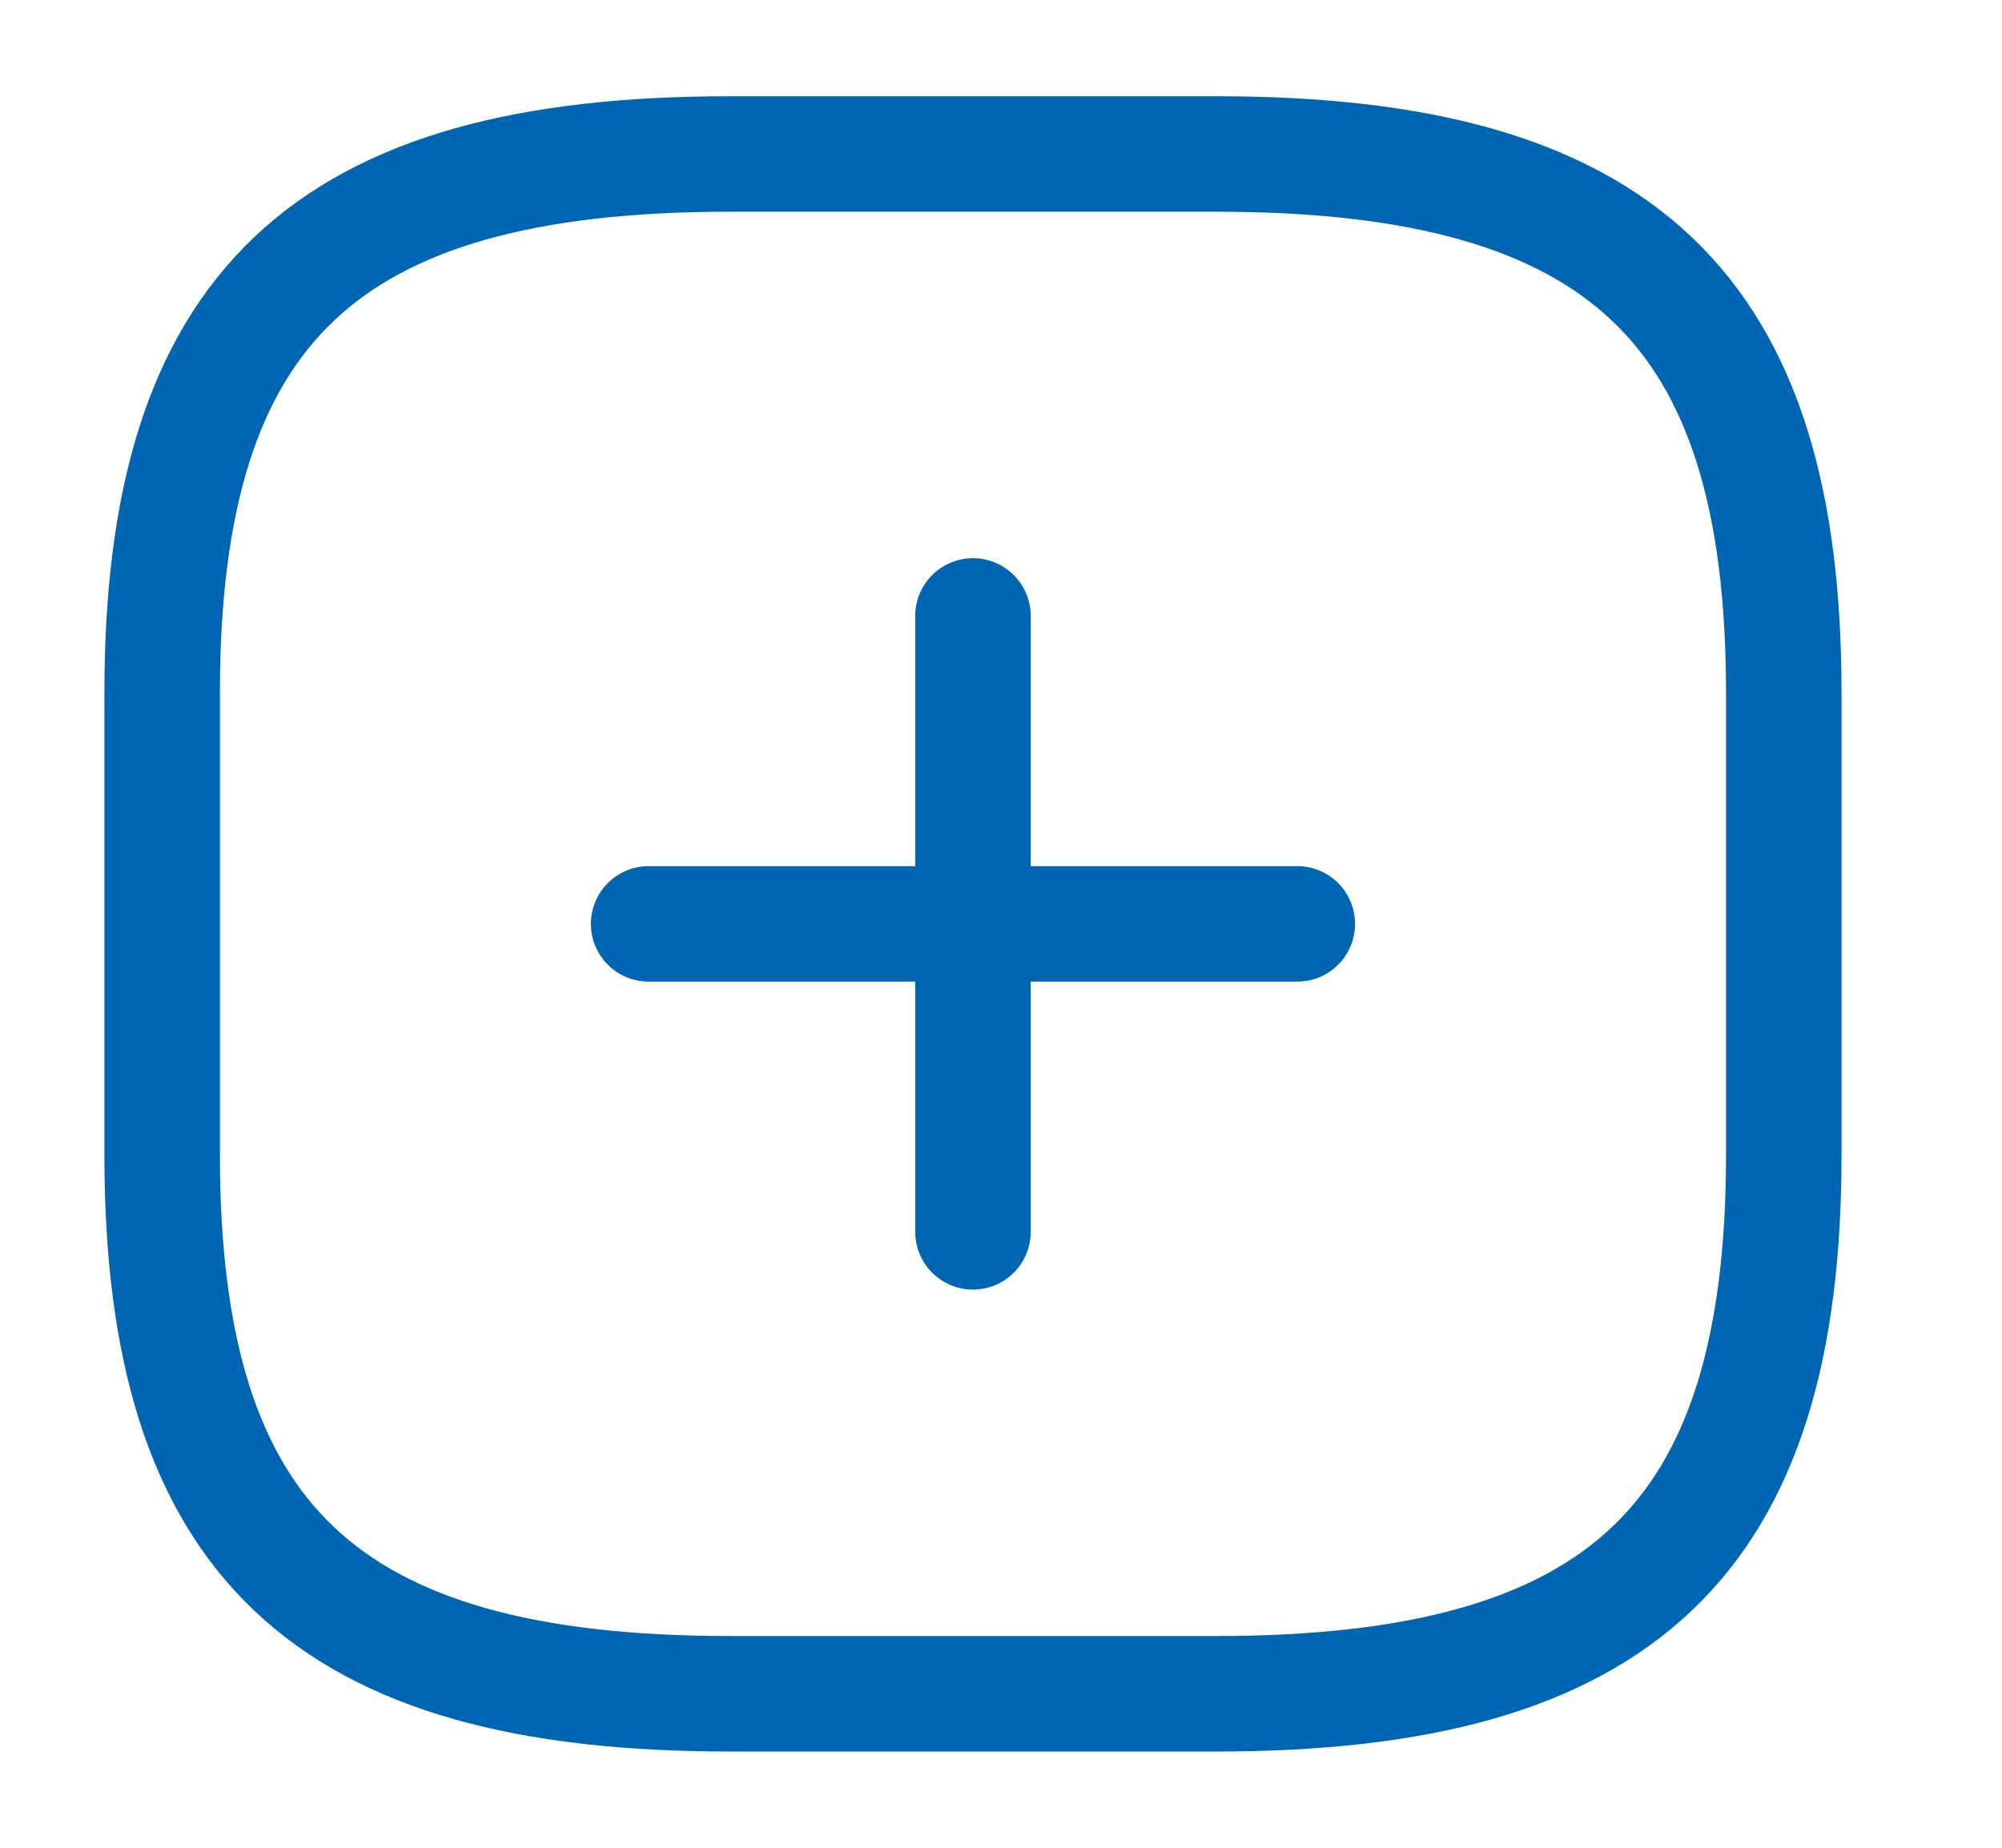 <svg width="26" height="24" viewBox="0 0 26 24" fill="none" xmlns="http://www.w3.org/2000/svg">
<path d="M8.424 12H16.848" stroke="#0066B3" stroke-width="1.5" stroke-linecap="round" stroke-linejoin="round"/>
<path d="M12.636 16V8" stroke="#0066B3" stroke-width="1.5" stroke-linecap="round" stroke-linejoin="round"/>
<path d="M9.477 22H15.795C21.06 22 23.166 20 23.166 15V9C23.166 4 21.06 2 15.795 2H9.477C4.212 2 2.106 4 2.106 9V15C2.106 20 4.212 22 9.477 22Z" stroke="#0066B3" stroke-width="1.5" stroke-linecap="round" stroke-linejoin="round"/>
</svg>
